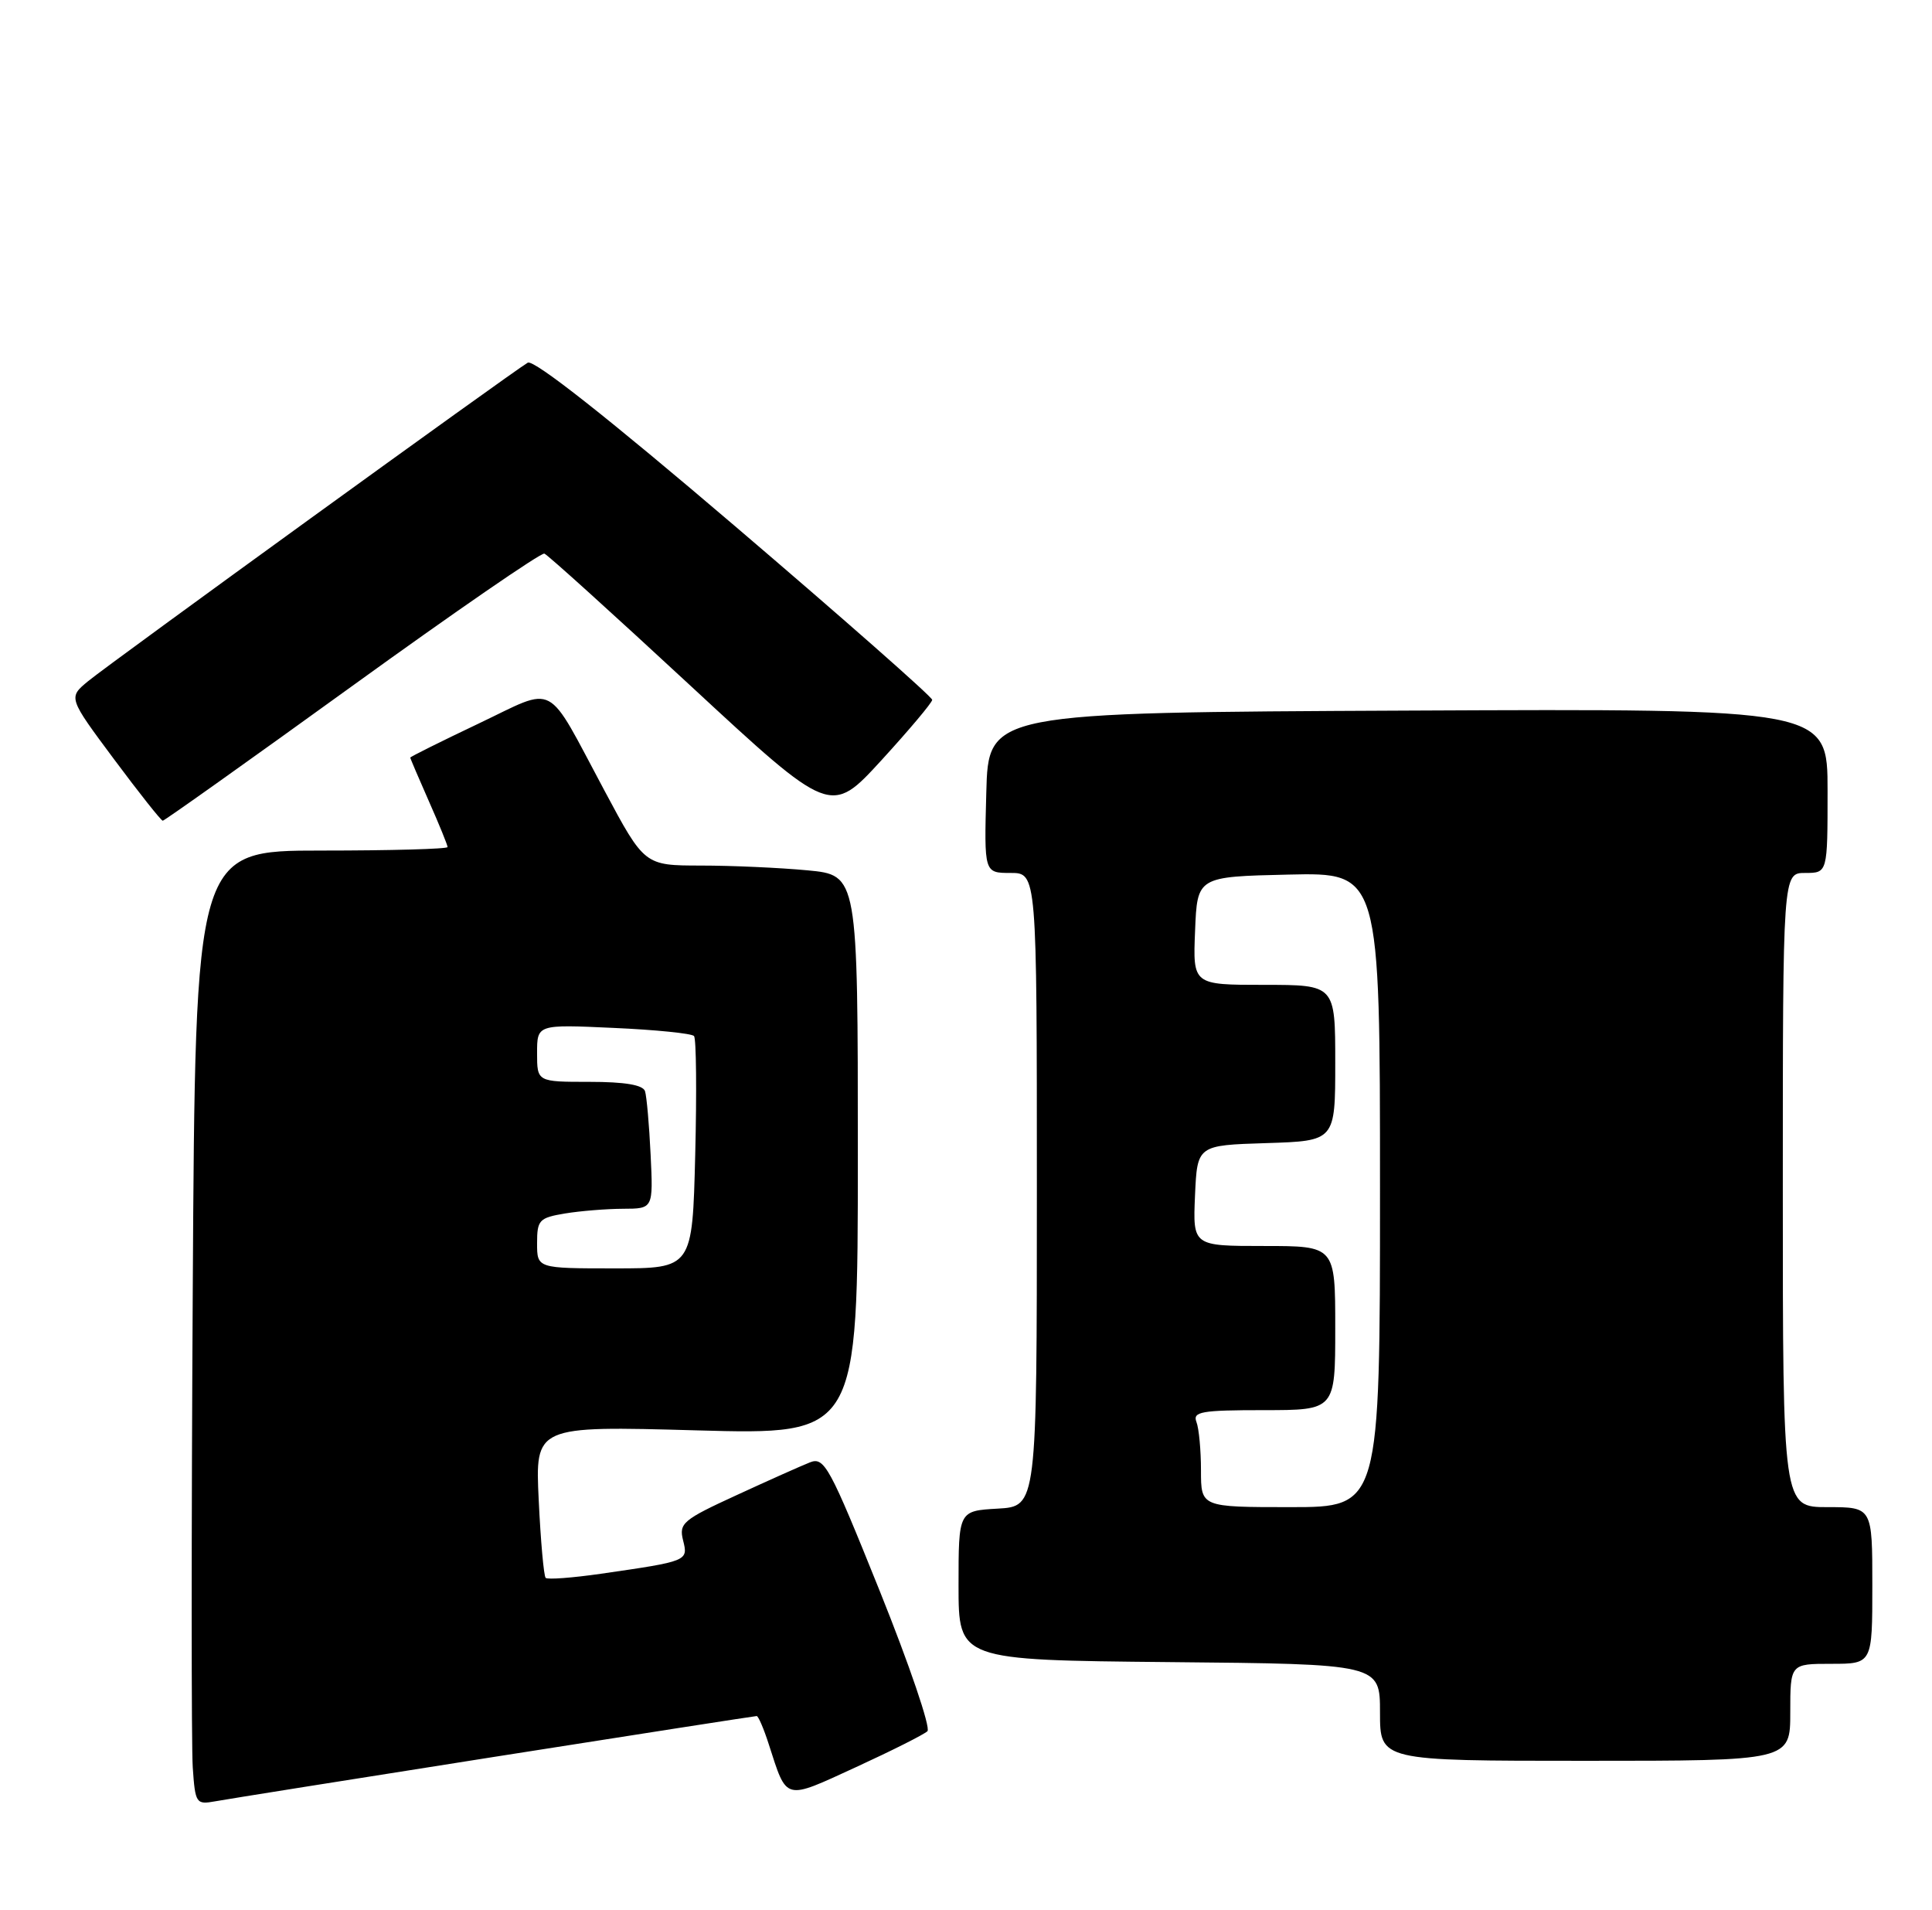 <?xml version="1.0" encoding="UTF-8" standalone="no"?>
<!DOCTYPE svg PUBLIC "-//W3C//DTD SVG 1.1//EN" "http://www.w3.org/Graphics/SVG/1.1/DTD/svg11.dtd" >
<svg xmlns="http://www.w3.org/2000/svg" xmlns:xlink="http://www.w3.org/1999/xlink" version="1.1" viewBox="0 0 259 256">
 <g >
 <path fill="currentColor"
d=" M 66.27 235.47 C 85.39 232.46 101.22 230.00 101.44 230.00 C 101.66 230.00 102.39 231.69 103.05 233.75 C 105.54 241.45 105.03 241.31 114.75 236.85 C 119.56 234.64 123.88 232.47 124.33 232.03 C 124.79 231.59 121.91 223.12 117.92 213.20 C 111.20 196.50 110.51 195.24 108.58 196.00 C 107.44 196.45 103.00 198.43 98.73 200.40 C 91.56 203.69 91.00 204.16 91.57 206.44 C 92.27 209.23 92.25 209.24 80.55 210.93 C 76.73 211.48 73.39 211.73 73.15 211.48 C 72.90 211.23 72.48 206.55 72.22 201.07 C 71.74 191.11 71.74 191.11 93.37 191.71 C 115.00 192.31 115.00 192.31 115.00 154.80 C 115.00 117.29 115.00 117.29 108.25 116.65 C 104.54 116.30 98.10 116.01 93.95 116.01 C 86.40 116.00 86.40 116.00 81.02 105.94 C 73.04 91.03 74.76 91.94 64.14 96.99 C 59.11 99.38 55.00 101.43 55.00 101.54 C 55.00 101.66 56.13 104.29 57.50 107.40 C 58.88 110.51 60.00 113.27 60.00 113.53 C 60.00 113.79 52.39 114.00 43.09 114.00 C 26.18 114.00 26.18 114.00 25.84 172.92 C 25.65 205.33 25.65 234.11 25.84 236.88 C 26.17 241.72 26.29 241.89 28.84 241.43 C 30.30 241.16 47.15 238.48 66.27 235.47 Z  M 240.00 229.50 C 240.00 223.00 240.00 223.00 245.50 223.00 C 251.00 223.00 251.00 223.00 251.00 212.50 C 251.00 202.00 251.00 202.00 245.00 202.00 C 239.00 202.00 239.00 202.00 239.00 159.50 C 239.00 117.00 239.00 117.00 242.00 117.00 C 245.00 117.00 245.00 117.00 245.00 105.99 C 245.00 94.98 245.00 94.98 188.75 95.24 C 132.50 95.50 132.50 95.50 132.22 106.25 C 131.93 117.00 131.93 117.00 135.47 117.00 C 139.00 117.00 139.00 117.00 139.00 159.45 C 139.00 201.90 139.00 201.90 133.75 202.20 C 128.50 202.50 128.50 202.50 128.50 212.50 C 128.50 222.50 128.50 222.50 156.75 222.77 C 185.00 223.03 185.00 223.03 185.00 229.52 C 185.00 236.00 185.00 236.00 212.50 236.00 C 240.00 236.00 240.00 236.00 240.00 229.50 Z  M 47.21 91.95 C 60.95 82.02 72.55 74.03 72.98 74.20 C 73.42 74.36 82.23 82.33 92.57 91.91 C 111.36 109.31 111.36 109.31 118.15 101.91 C 121.88 97.83 124.95 94.19 124.97 93.80 C 124.98 93.42 113.08 82.93 98.50 70.49 C 81.58 56.05 71.55 48.14 70.75 48.61 C 68.71 49.80 14.73 88.89 11.82 91.29 C 9.14 93.50 9.14 93.50 15.28 101.75 C 18.66 106.29 21.60 110.00 21.82 110.00 C 22.04 110.00 33.47 101.88 47.21 91.95 Z  M 72.00 166.63 C 72.00 163.51 72.28 163.22 75.75 162.64 C 77.81 162.30 81.31 162.02 83.53 162.01 C 87.57 162.00 87.57 162.00 87.22 154.75 C 87.03 150.76 86.69 146.94 86.47 146.25 C 86.19 145.41 83.77 145.00 79.03 145.00 C 72.00 145.00 72.00 145.00 72.00 141.15 C 72.00 137.30 72.00 137.30 82.25 137.77 C 87.89 138.02 92.74 138.51 93.04 138.86 C 93.34 139.21 93.41 146.36 93.20 154.75 C 92.82 170.00 92.82 170.00 82.41 170.00 C 72.00 170.00 72.00 170.00 72.00 166.63 Z  M 161.00 197.08 C 161.00 194.38 160.73 191.45 160.39 190.58 C 159.87 189.21 161.04 189.00 169.39 189.00 C 179.00 189.00 179.00 189.00 179.00 178.00 C 179.00 167.00 179.00 167.00 169.45 167.00 C 159.91 167.00 159.91 167.00 160.20 160.25 C 160.50 153.50 160.50 153.50 169.75 153.21 C 179.00 152.92 179.00 152.92 179.00 142.46 C 179.00 132.00 179.00 132.00 169.46 132.00 C 159.91 132.00 159.91 132.00 160.21 124.75 C 160.50 117.50 160.50 117.50 172.75 117.22 C 185.00 116.94 185.00 116.94 185.00 159.47 C 185.00 202.00 185.00 202.00 173.00 202.00 C 161.00 202.00 161.00 202.00 161.00 197.08 Z "/>
</g>
</svg>